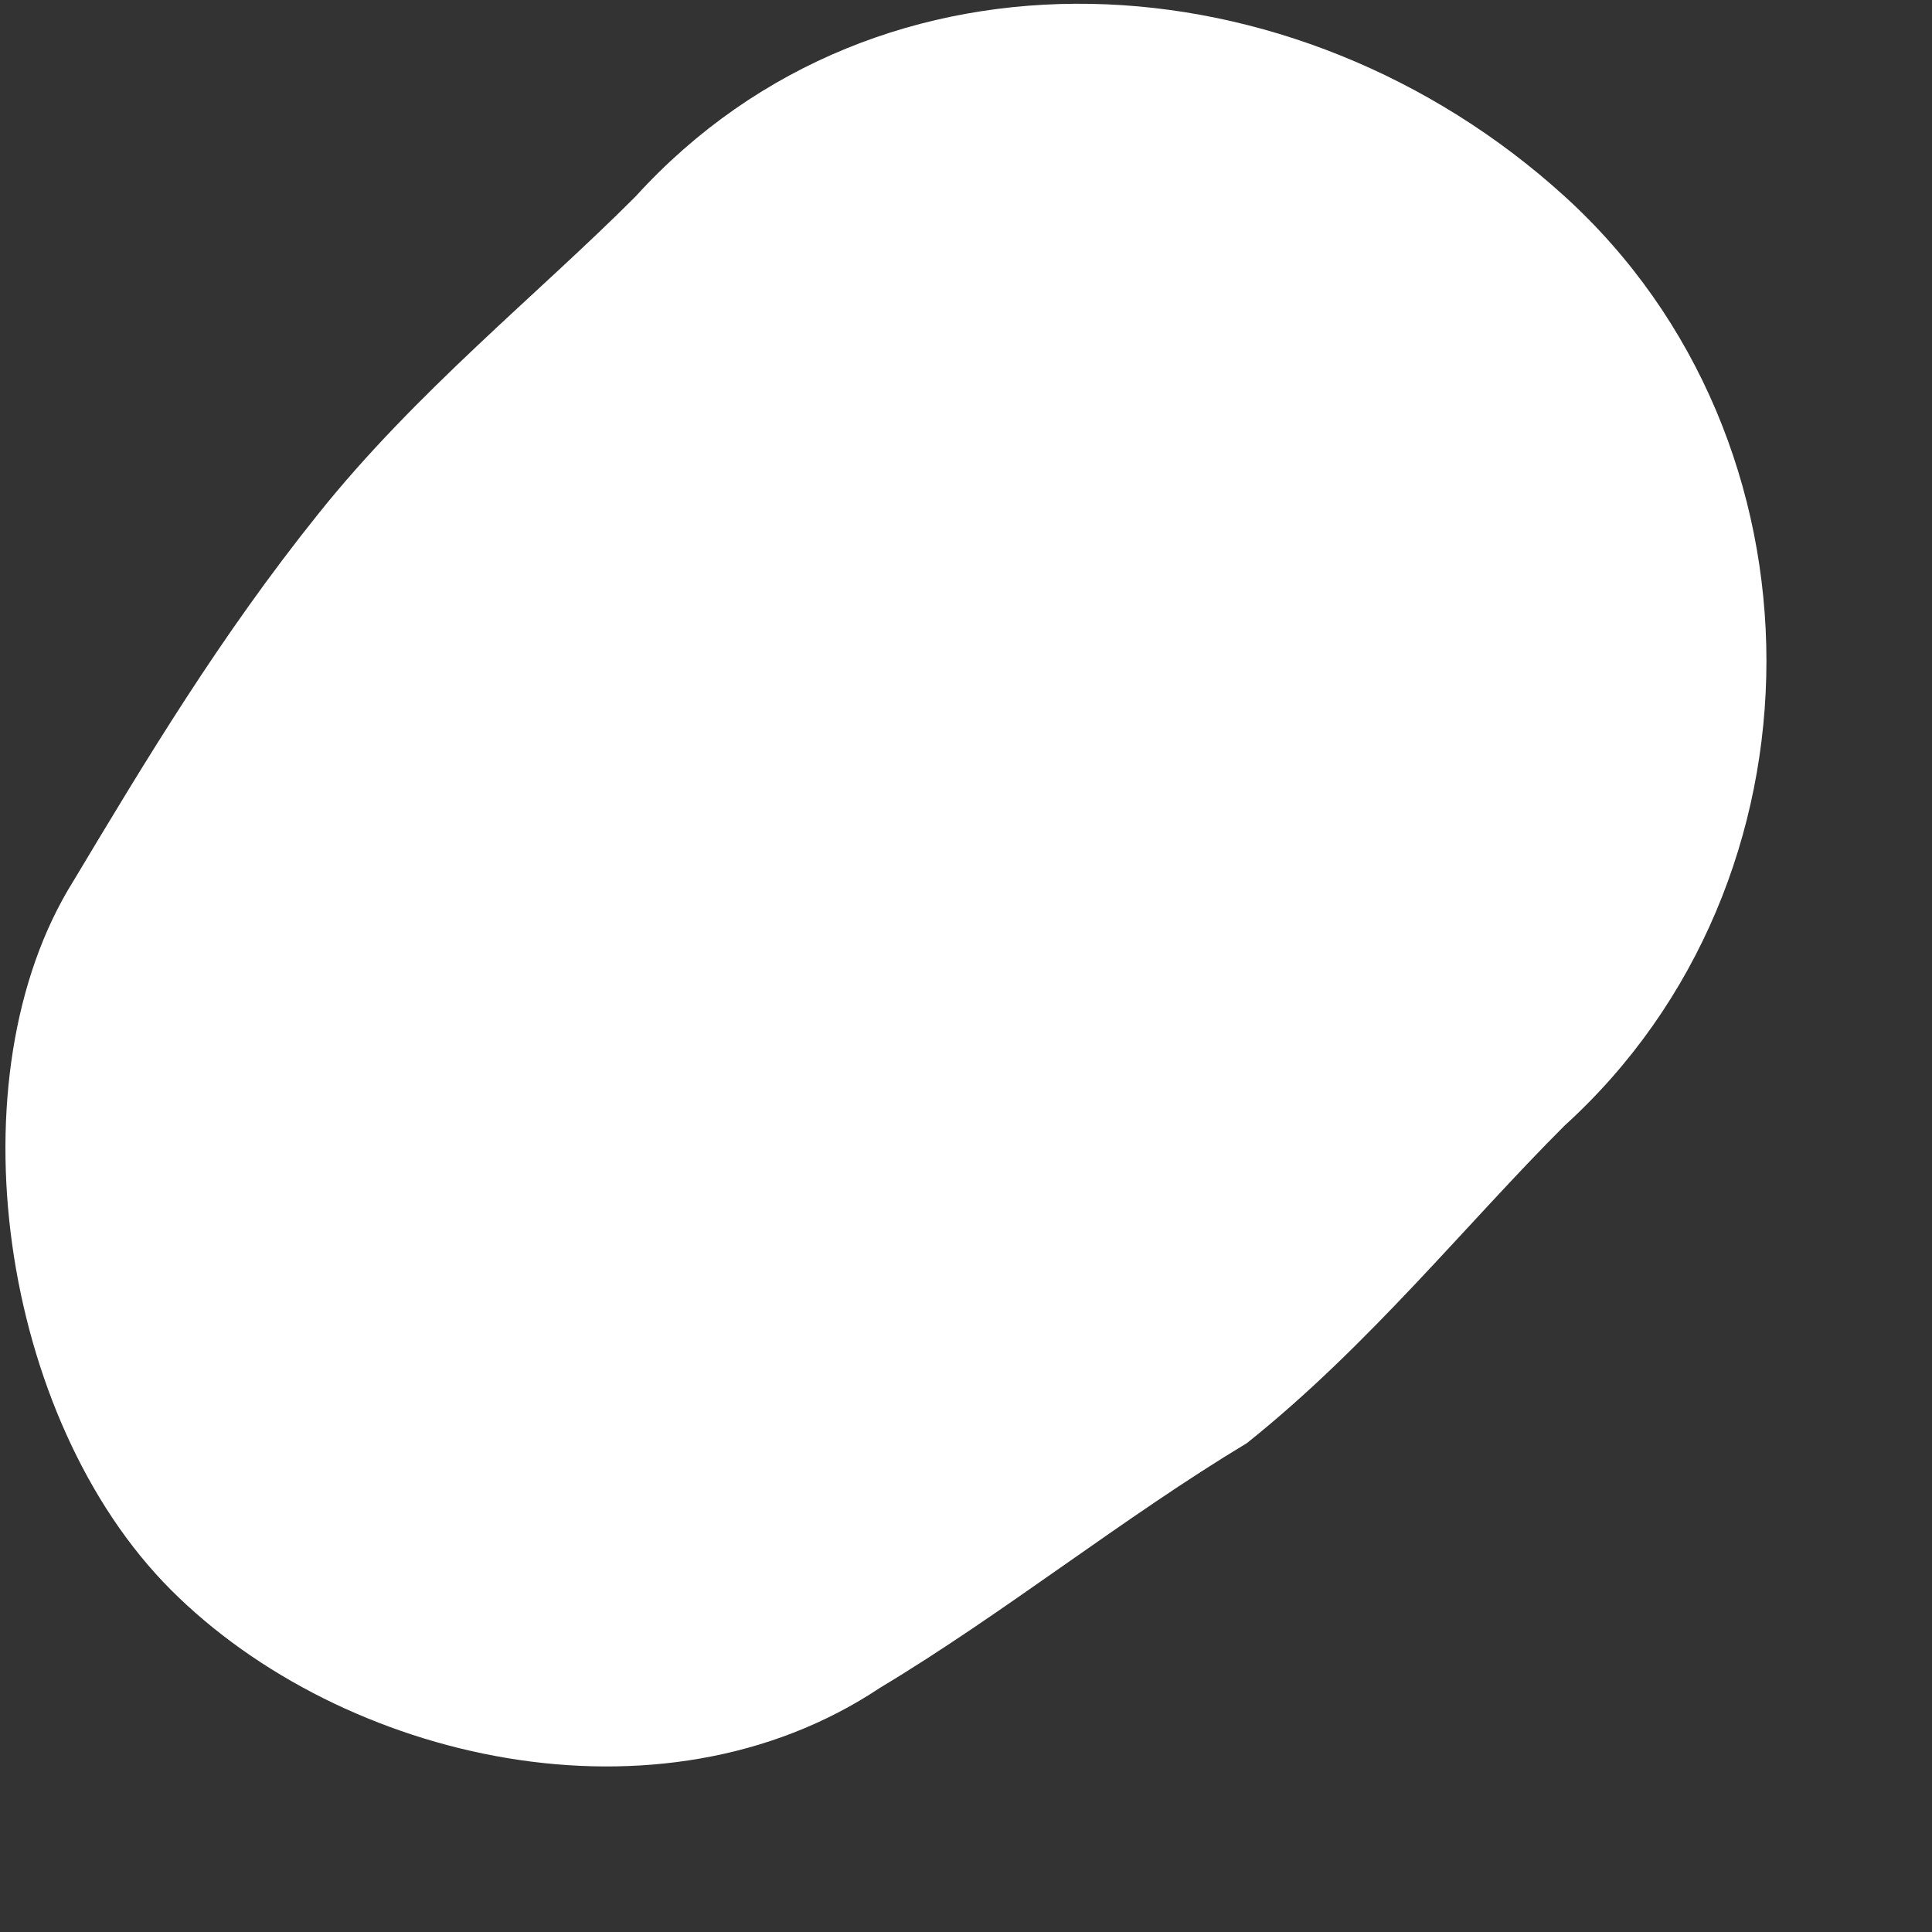 <svg width="9" height="9" viewBox="0 0 9 9" fill="none" xmlns="http://www.w3.org/2000/svg">
<rect x="0" y="0" width="9" height="9" fill="#333333" stroke="none"/>
<path d="M7.289 0.915C6.036 -0.224 4.1 -0.338 2.961 0.915C2.506 1.371 1.936 1.826 1.481 2.396C1.025 2.965 0.683 3.535 0.342 4.104C-0.228 5.015 4.58751e-05 6.61 0.797 7.407C1.594 8.204 3.075 8.546 4.1 7.862C4.669 7.521 5.239 7.065 5.808 6.723C6.378 6.268 6.833 5.698 7.289 5.243C8.542 4.104 8.542 2.054 7.289 0.915Z" fill="white"/>
</svg>
